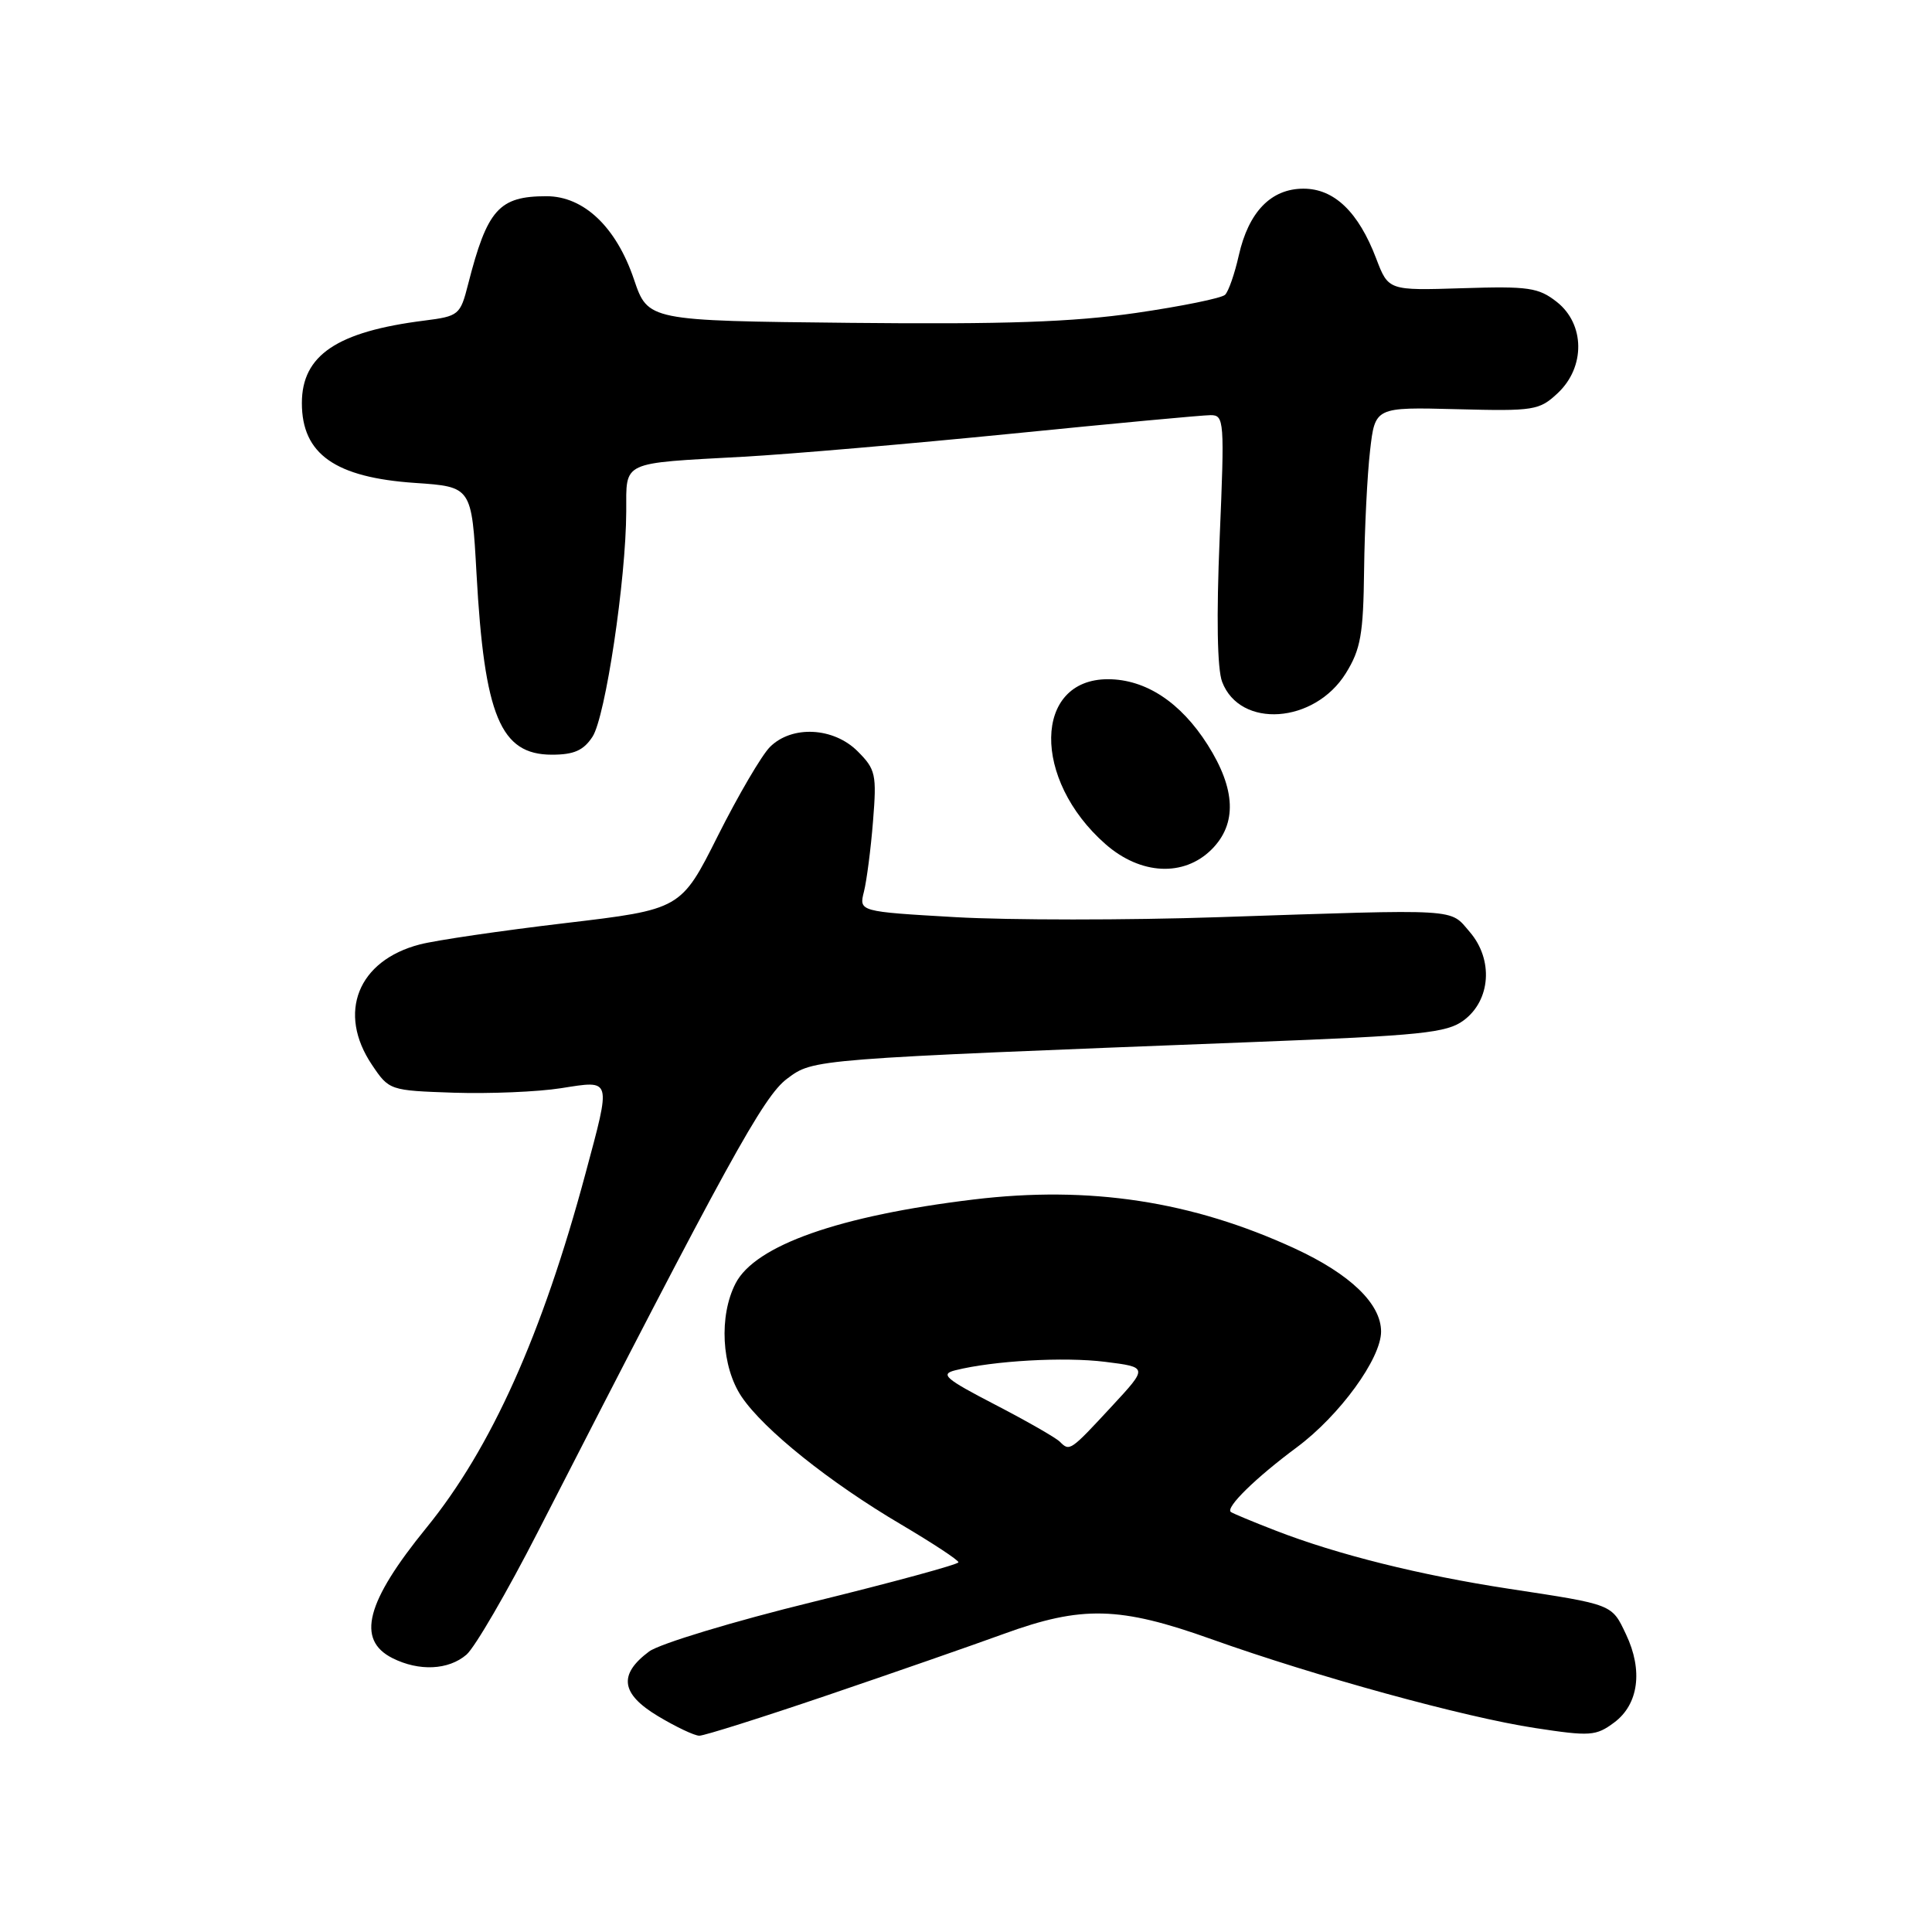 <?xml version="1.0" encoding="UTF-8" standalone="no"?>
<!DOCTYPE svg PUBLIC "-//W3C//DTD SVG 1.1//EN" "http://www.w3.org/Graphics/SVG/1.1/DTD/svg11.dtd" >
<svg xmlns="http://www.w3.org/2000/svg" xmlns:xlink="http://www.w3.org/1999/xlink" version="1.1" viewBox="0 0 256 256">
 <g >
 <path fill="currentColor"
d=" M 109.66 224.62 C 118.37 221.66 128.88 218.00 133.00 216.50 C 143.34 212.73 148.36 212.85 160.50 217.19 C 174.44 222.16 194.03 227.54 203.39 228.97 C 210.71 230.09 211.47 230.04 213.89 228.24 C 217.12 225.84 217.73 221.34 215.46 216.57 C 213.55 212.53 213.79 212.63 200.00 210.53 C 188.20 208.73 177.17 205.98 169.00 202.80 C 165.97 201.63 163.32 200.52 163.09 200.34 C 162.36 199.76 166.37 195.83 171.83 191.78 C 177.51 187.56 183.00 180.02 183.00 176.44 C 183.00 172.76 178.92 168.83 171.56 165.43 C 157.94 159.15 144.38 157.08 129.00 158.94 C 111.19 161.09 100.08 165.01 97.47 170.05 C 95.24 174.37 95.60 181.11 98.27 185.08 C 101.22 189.45 109.91 196.41 119.43 202.02 C 123.59 204.48 127.00 206.72 127.00 207.01 C 127.00 207.29 118.34 209.65 107.76 212.25 C 97.18 214.84 87.39 217.81 86.01 218.83 C 81.91 221.89 82.26 224.44 87.19 227.40 C 89.56 228.82 92.02 229.99 92.66 229.99 C 93.30 230.00 100.95 227.58 109.66 224.62 Z  M 61.81 219.25 C 62.92 218.29 67.18 210.97 71.26 203.00 C 96.47 153.79 101.16 145.26 104.30 142.93 C 107.83 140.31 107.27 140.36 165.95 138.08 C 188.42 137.21 191.70 136.87 193.95 135.20 C 197.53 132.54 197.90 127.16 194.76 123.50 C 192.03 120.34 193.88 120.45 161.48 121.53 C 149.37 121.94 133.69 121.93 126.64 121.53 C 113.81 120.79 113.81 120.79 114.48 118.14 C 114.84 116.69 115.39 112.49 115.68 108.81 C 116.18 102.61 116.03 101.94 113.65 99.56 C 110.45 96.35 104.92 96.08 102.02 98.98 C 100.93 100.07 97.83 105.36 95.13 110.73 C 90.23 120.50 90.23 120.50 74.87 122.32 C 66.41 123.32 57.76 124.59 55.64 125.14 C 47.41 127.27 44.65 134.21 49.29 141.10 C 51.56 144.48 51.64 144.50 60.14 144.79 C 64.85 144.94 71.25 144.68 74.35 144.19 C 81.11 143.13 81.00 142.75 77.58 155.50 C 71.85 176.84 65.08 191.91 56.50 202.44 C 48.49 212.28 47.19 217.28 52.00 219.71 C 55.52 221.48 59.43 221.30 61.81 219.25 Z  M 160.55 112.55 C 163.93 109.16 163.75 104.58 160.02 98.69 C 156.45 93.06 151.81 90.01 146.82 90.00 C 136.93 89.99 136.73 103.29 146.48 111.85 C 151.14 115.94 156.87 116.22 160.55 112.55 Z  M 78.51 97.62 C 80.22 95.01 82.95 76.80 82.98 67.77 C 83.00 61.02 82.15 61.42 98.50 60.52 C 104.55 60.19 120.53 58.81 134.00 57.47 C 147.47 56.12 159.36 55.01 160.40 55.01 C 162.22 55.00 162.27 55.71 161.61 71.33 C 161.17 81.74 161.29 88.64 161.94 90.35 C 164.31 96.58 174.18 95.89 178.33 89.21 C 180.30 86.03 180.65 84.06 180.75 75.50 C 180.82 70.00 181.17 62.90 181.54 59.72 C 182.20 53.94 182.20 53.94 193.02 54.22 C 203.28 54.49 203.97 54.38 206.42 52.08 C 210.08 48.64 210.02 42.95 206.29 40.01 C 203.86 38.10 202.54 37.91 193.77 38.19 C 183.97 38.50 183.97 38.50 182.35 34.25 C 180.00 28.08 176.79 25.00 172.72 25.00 C 168.42 25.00 165.44 28.07 164.14 33.87 C 163.60 36.27 162.79 38.61 162.33 39.06 C 161.87 39.51 156.55 40.59 150.50 41.47 C 142.10 42.68 133.16 42.99 112.68 42.78 C 85.86 42.50 85.86 42.50 84.00 37.01 C 81.66 30.09 77.36 26.00 72.42 26.00 C 66.11 26.00 64.56 27.74 62.02 37.69 C 60.99 41.74 60.79 41.90 56.23 42.48 C 44.64 43.94 40.00 47.07 40.00 53.41 C 40.00 60.17 44.41 63.27 55.00 63.99 C 62.50 64.50 62.50 64.50 63.14 76.00 C 64.18 94.88 66.31 100.00 73.13 100.00 C 76.05 100.00 77.32 99.44 78.51 97.62 Z  M 140.44 191.04 C 139.90 190.50 136.02 188.28 131.83 186.11 C 125.25 182.70 124.53 182.08 126.58 181.57 C 131.64 180.30 141.02 179.77 146.44 180.45 C 152.12 181.16 152.12 181.16 147.33 186.33 C 141.79 192.31 141.74 192.34 140.44 191.04 Z "/>
</g>
</svg>
